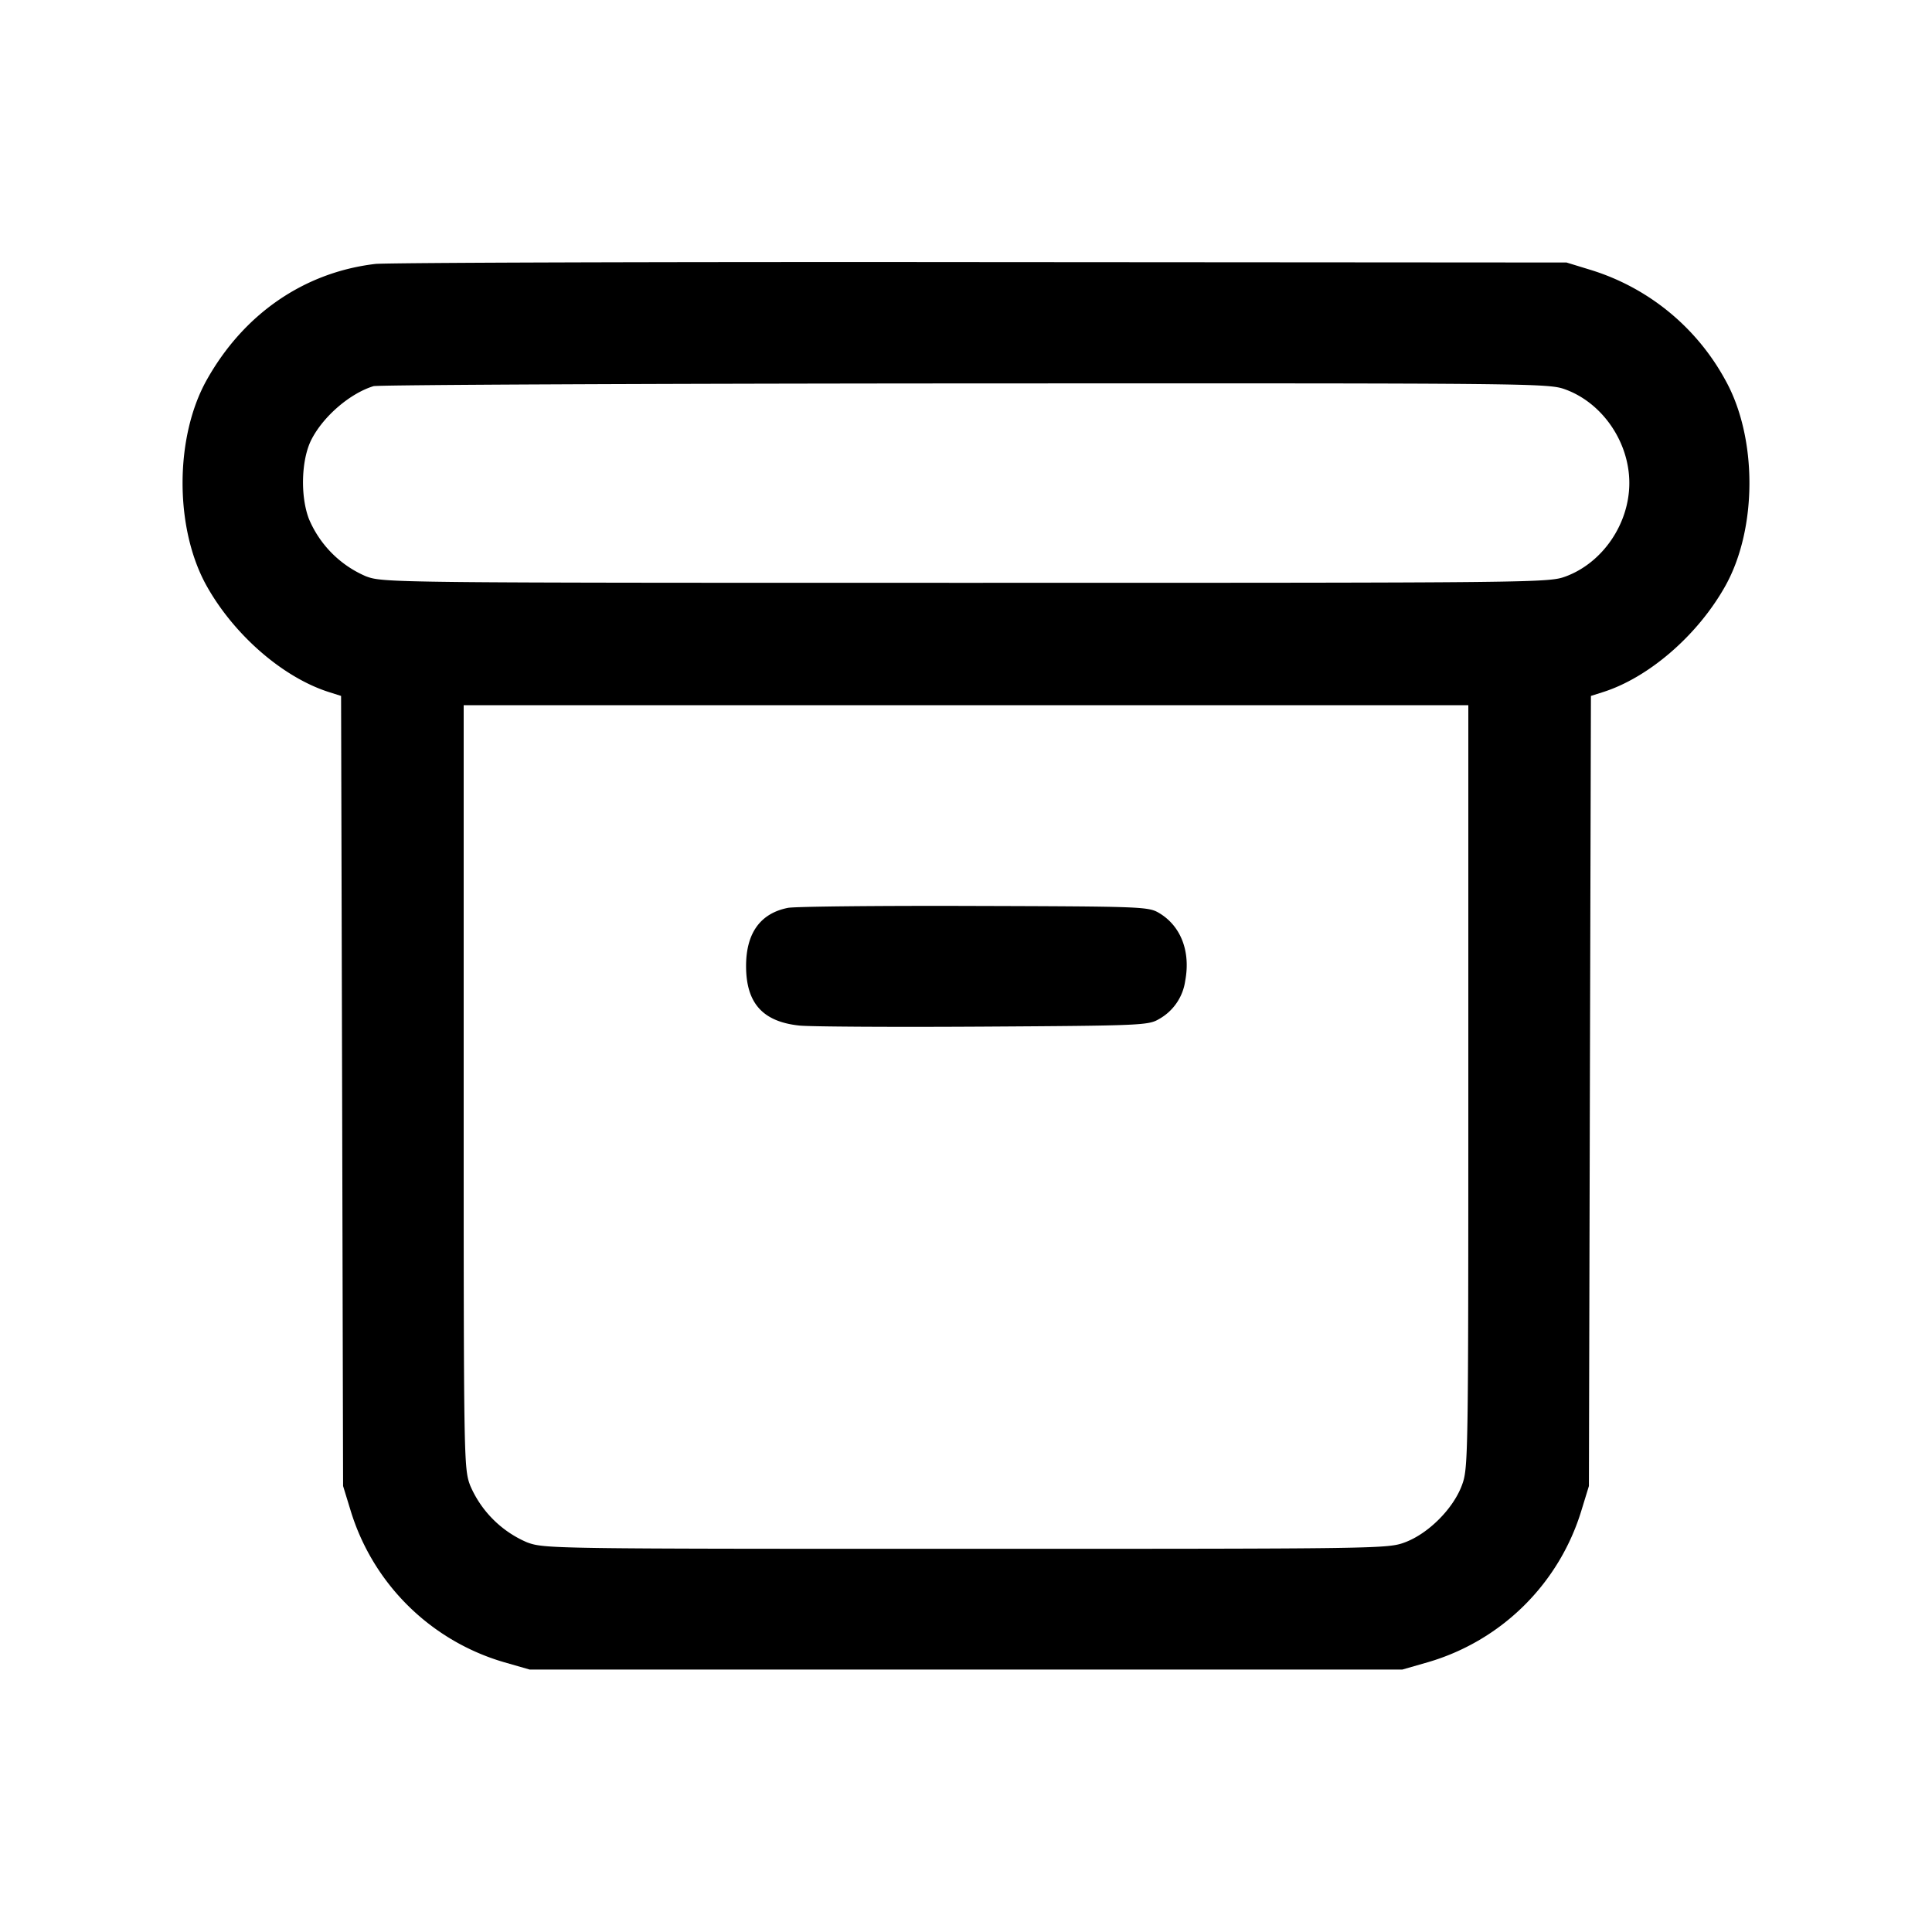 <svg width="24" height="24" fill="none" xmlns="http://www.w3.org/2000/svg"><path d="M4.66 3.279c-.883.105-1.633.621-2.092 1.441-.4.714-.4 1.846 0 2.56.342.611.951 1.138 1.521 1.318l.148.047.013 4.908.012 4.907.092.3a2.818 2.818 0 0 0 1.906 1.888l.32.092h10.84l.32-.092a2.818 2.818 0 0 0 1.906-1.888l.092-.3.012-4.907.013-4.908.148-.047c.57-.18 1.179-.707 1.521-1.318.4-.714.4-1.846 0-2.56a2.864 2.864 0 0 0-1.672-1.367l-.3-.092-7.28-.005c-4.004-.004-7.388.007-7.52.023m14.794 1.562c.458.172.786.655.786 1.159s-.328.987-.786 1.159c-.215.08-.28.081-7.454.081-7.174 0-7.239-.001-7.454-.081a1.34 1.34 0 0 1-.709-.714c-.109-.288-.094-.741.033-.987.149-.289.479-.572.77-.661.055-.016 3.362-.032 7.348-.034 7.19-.003 7.251-.002 7.466.078m-1.214 8.657c0 4.664-.001 4.742-.081 4.956-.109.29-.415.596-.705.705-.214.08-.29.081-5.454.081s-5.24-.001-5.454-.081a1.342 1.342 0 0 1-.705-.705c-.08-.214-.081-.292-.081-4.956V8.76h12.48v4.738m-8.453-2.22c-.342.068-.519.314-.519.722 0 .462.207.692.663.74.137.014 1.167.02 2.289.013 1.956-.012 2.046-.016 2.176-.093a.646.646 0 0 0 .327-.475c.069-.367-.054-.684-.327-.845-.131-.077-.214-.08-2.296-.086-1.188-.004-2.229.007-2.313.024" fill-rule="evenodd" fill="#000"/></svg>